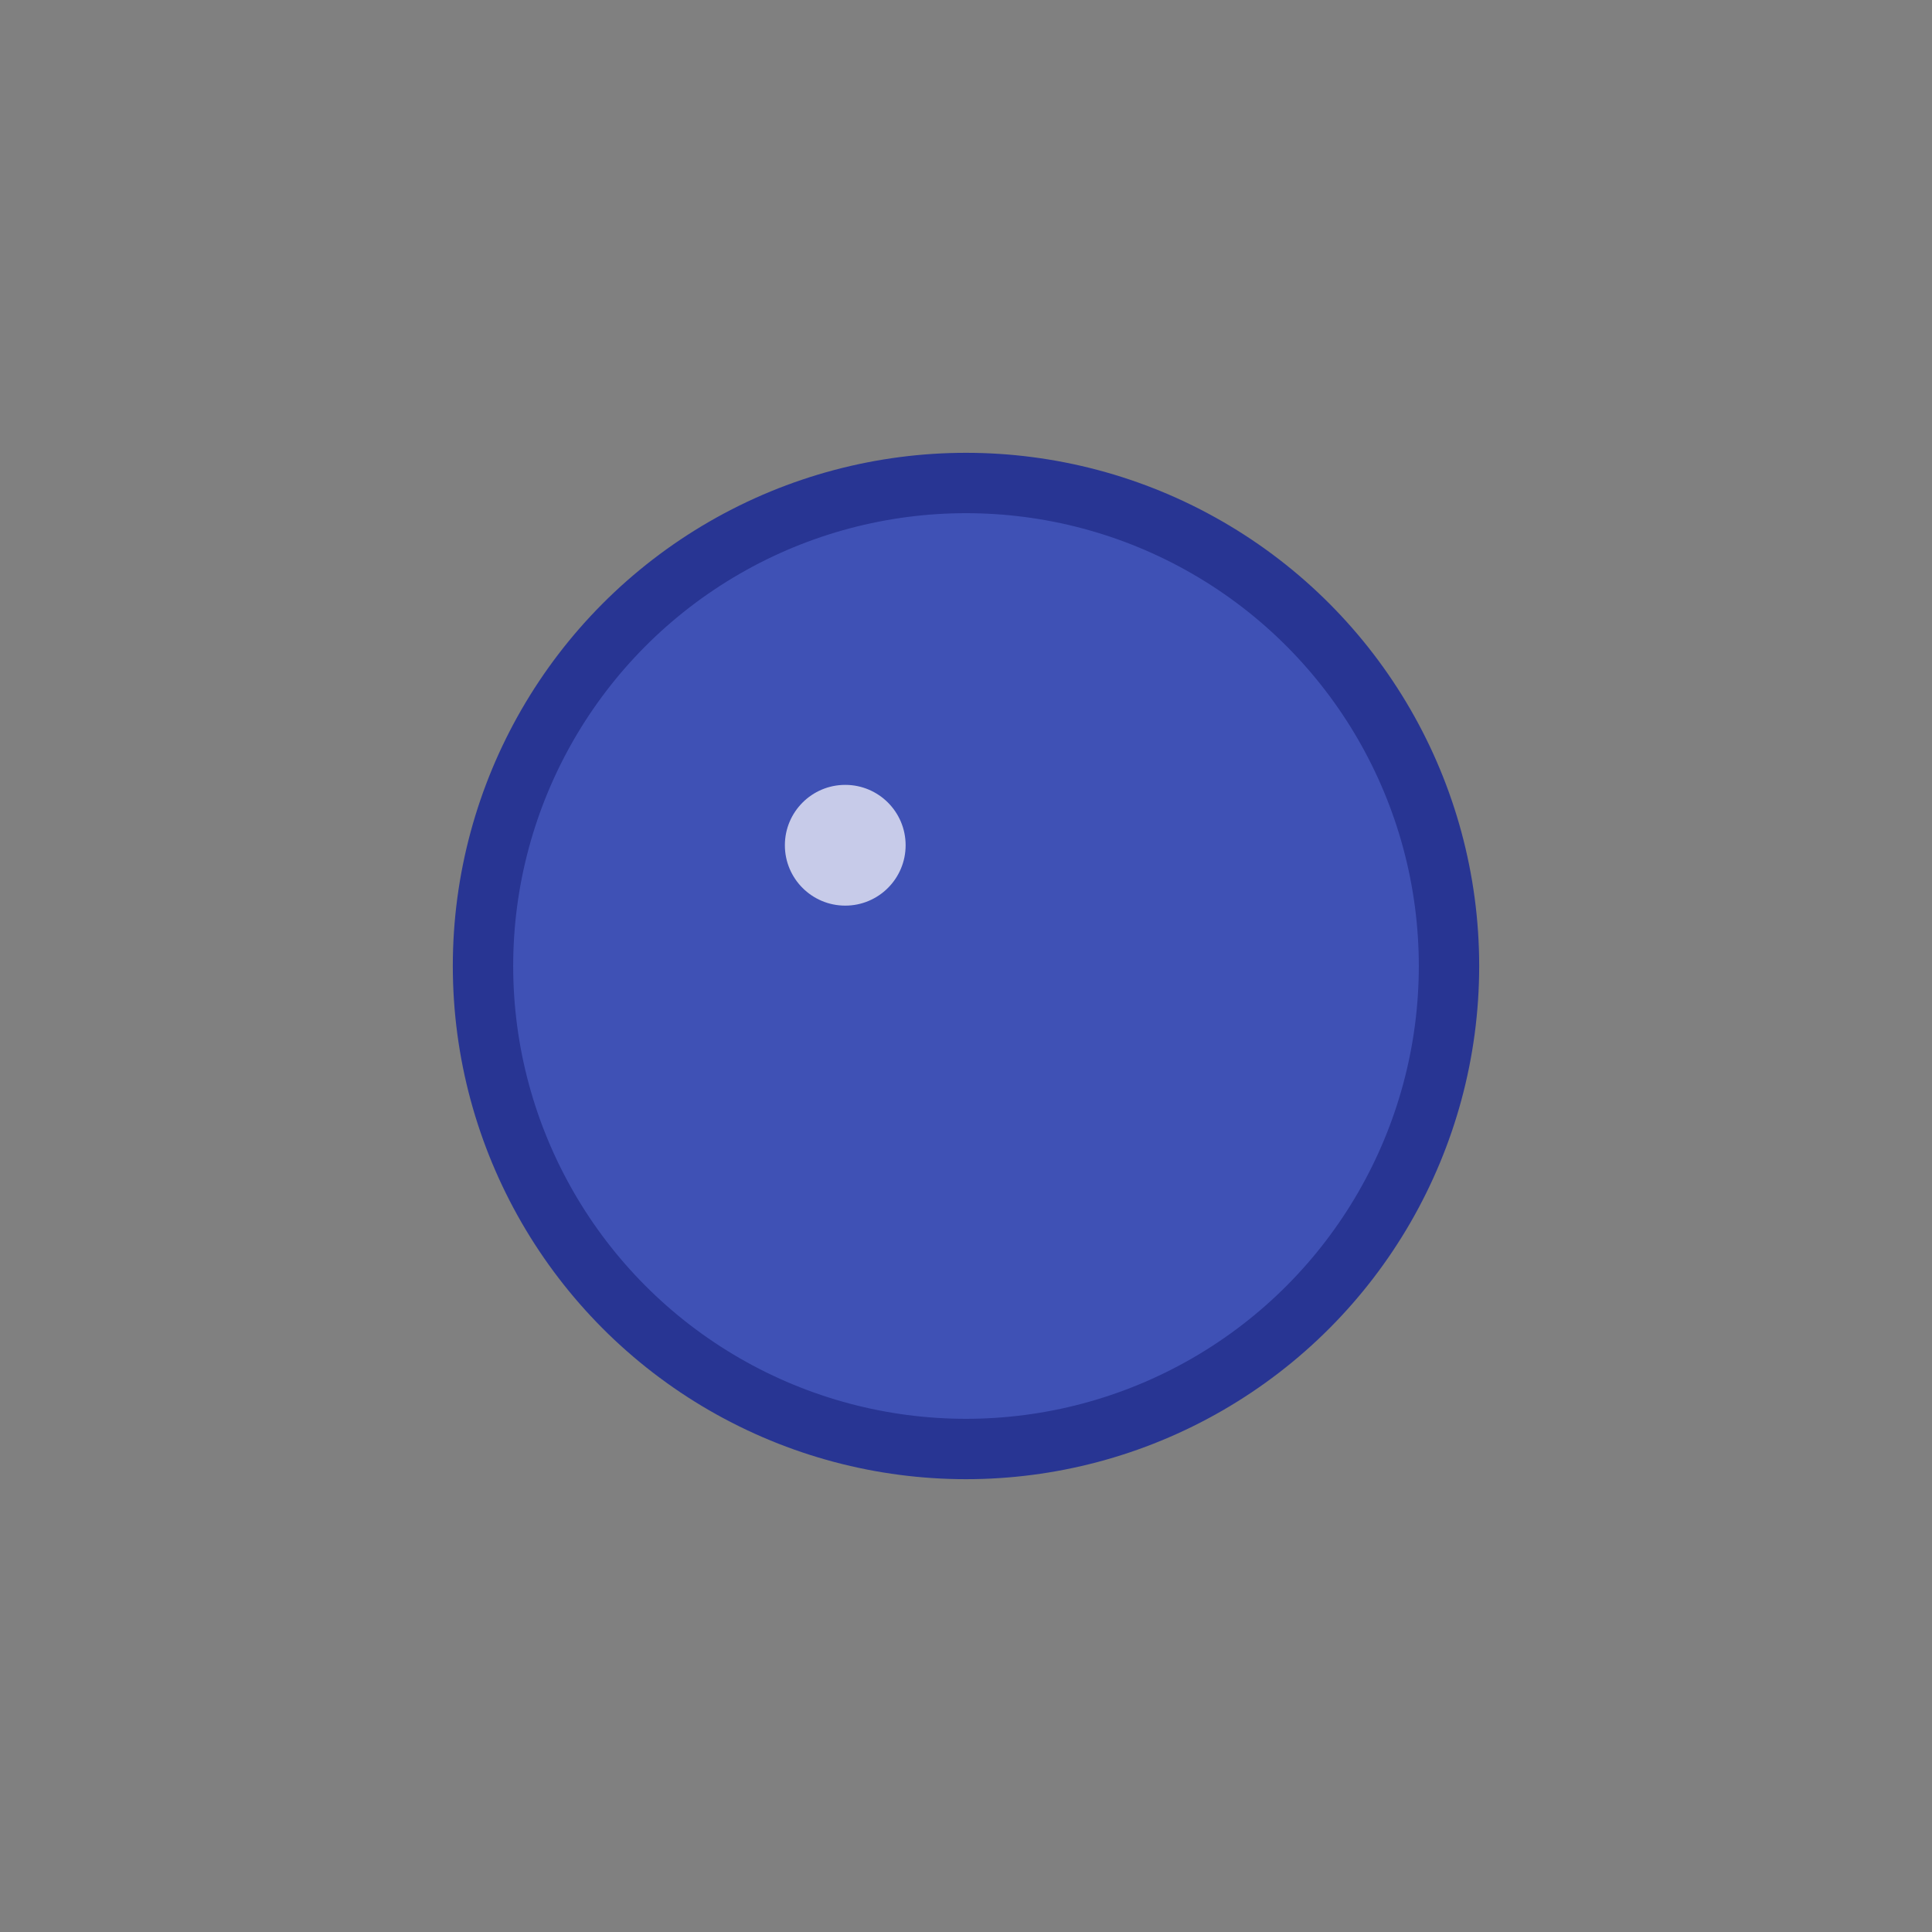 <svg width="32" height="32" viewBox="0 0 32 32" xmlns="http://www.w3.org/2000/svg">
  <rect x="0" y="0" width="32" height="32" fill="#808080" stroke="none"/>
  <circle cx="16" cy="16" r="8" fill="#3f51b5" stroke="#283593" stroke-width="1"/>
  <circle cx="14" cy="14" r="1" fill="#e8eaf6" opacity="0.8"/>
</svg>